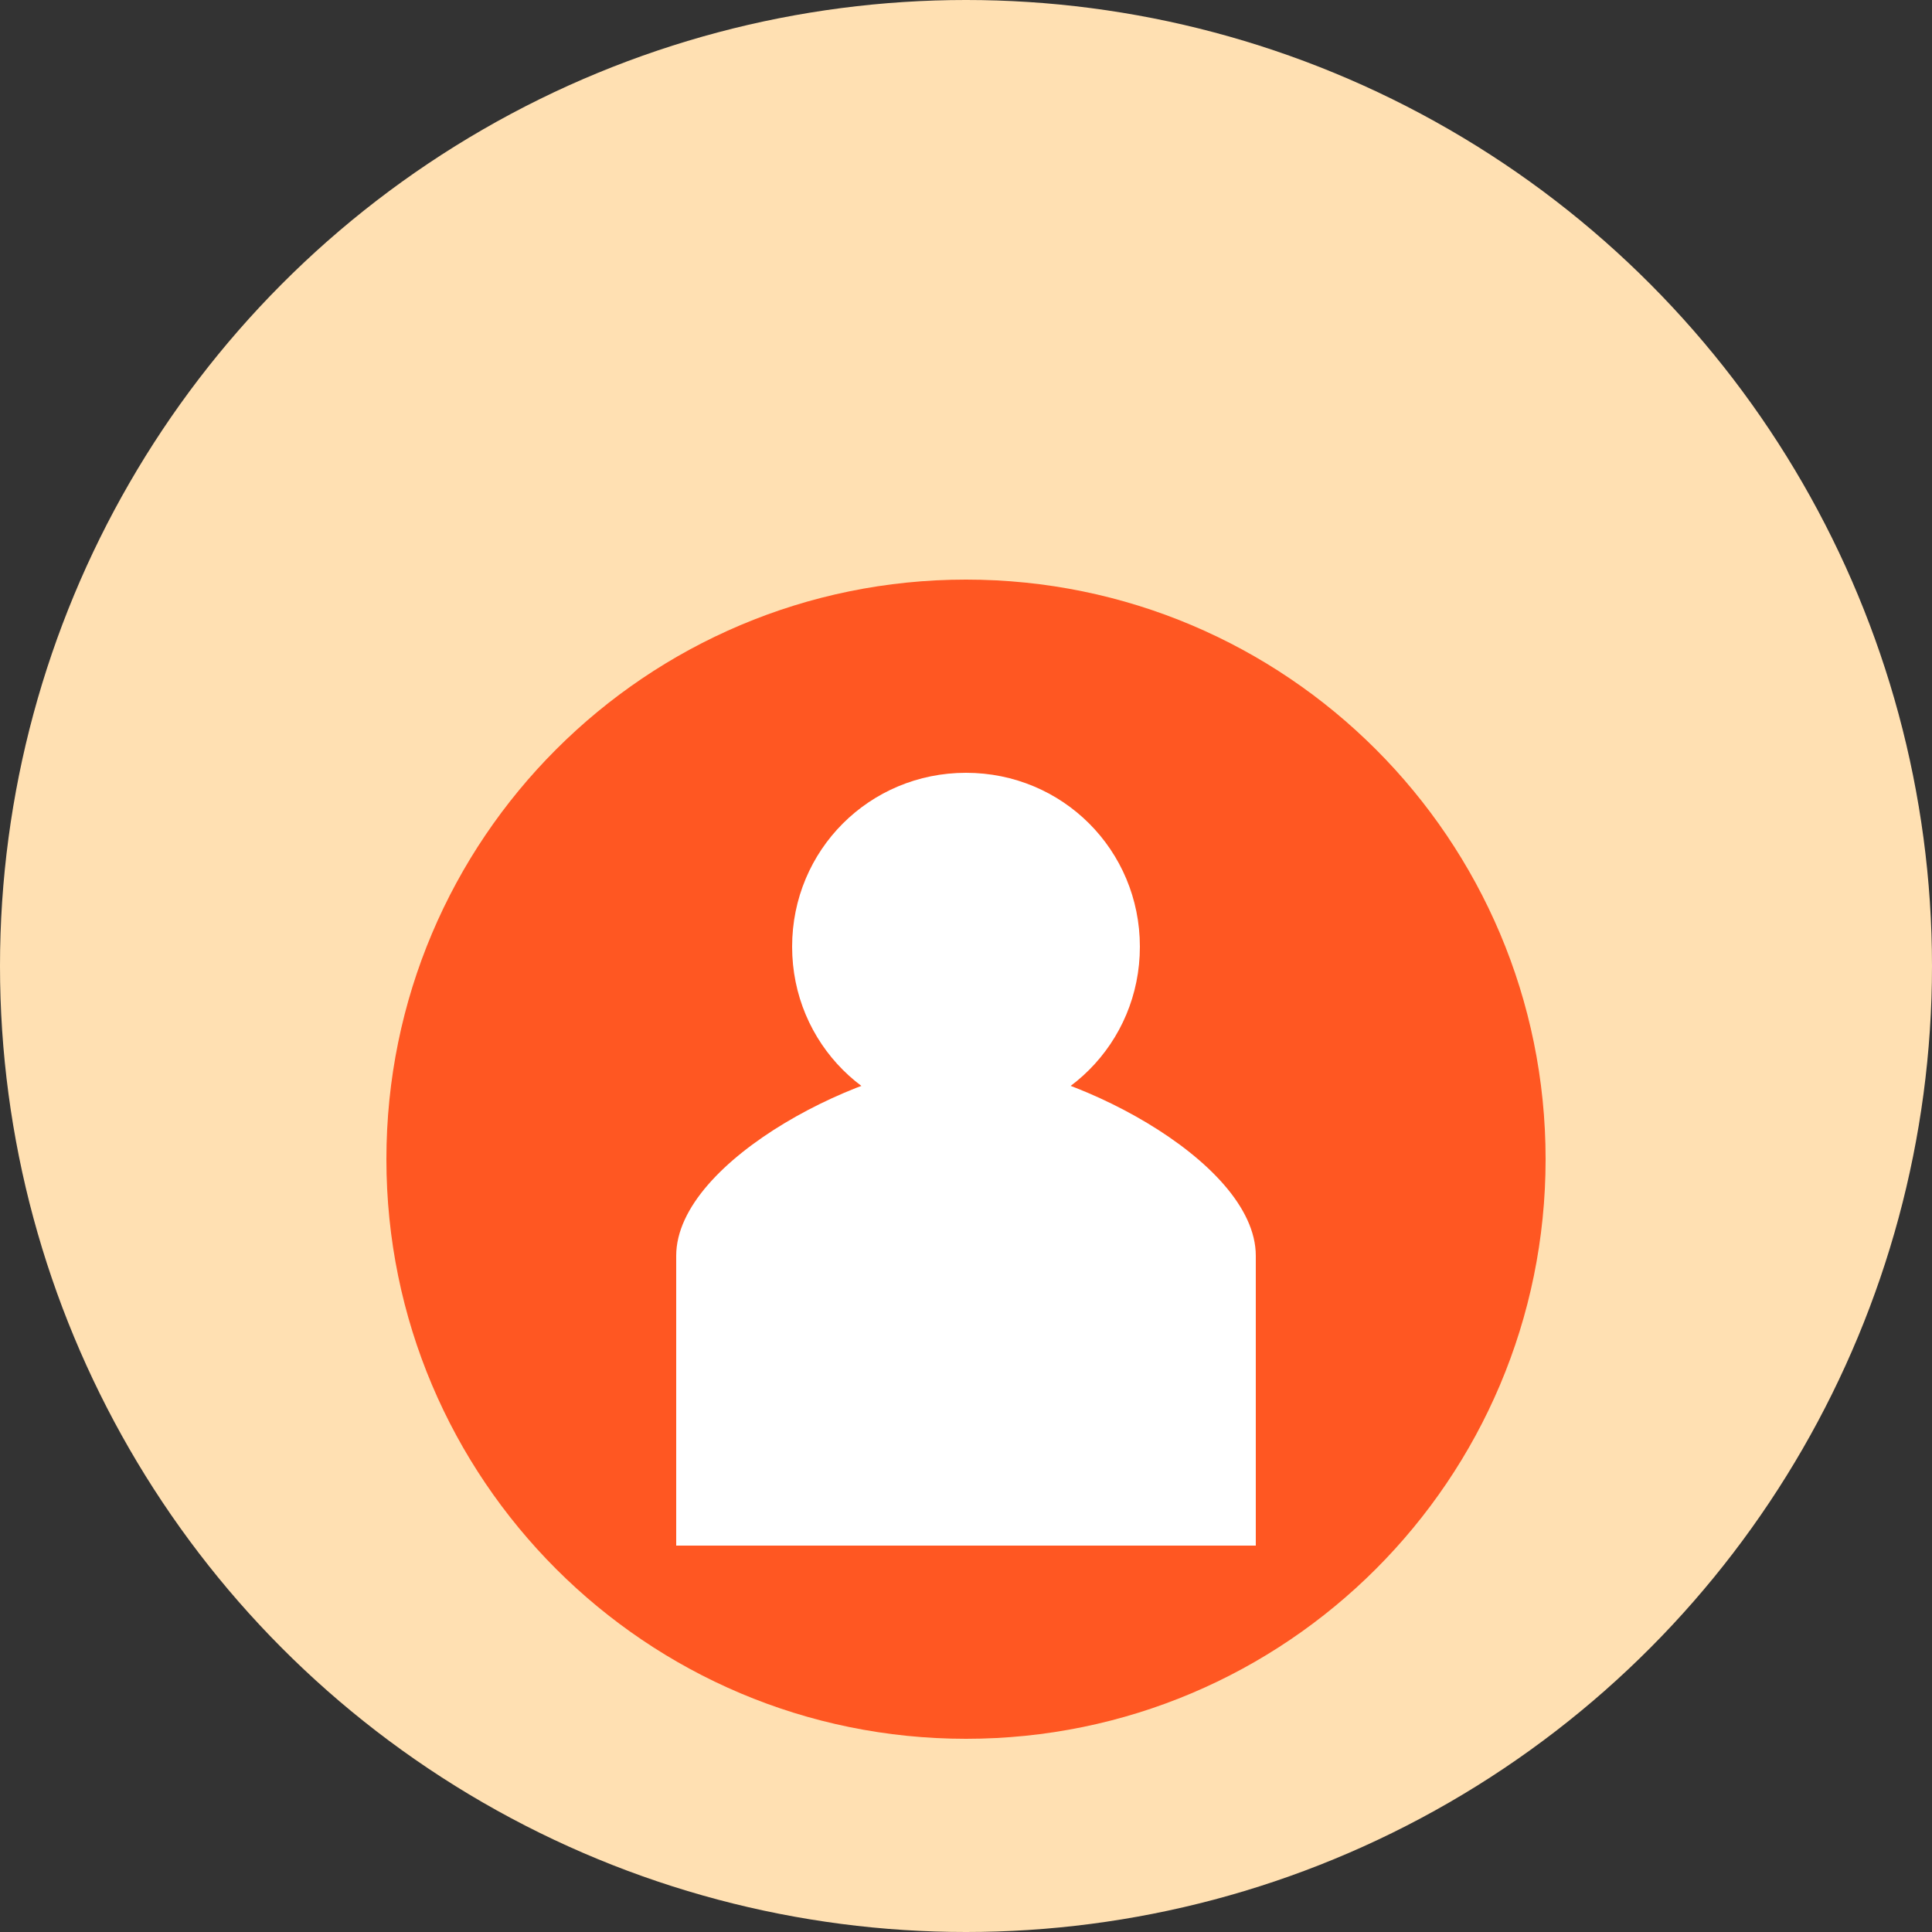 <?xml version="1.0" encoding="UTF-8"?>
<svg width="200px" height="200px" viewBox="0 0 200 200" version="1.1" xmlns="http://www.w3.org/2000/svg">
    <rect x="0" y="0" width="200" height="200" fill="#333333" stroke="none"/>
    <g stroke="none" stroke-width="1" fill="none" fill-rule="evenodd">
        <circle fill="#FFE0B2" cx="100" cy="100" r="100"/>
        <g transform="translate(40, 60)">
            <path d="M60,0 C93.137,0 120,26.863 120,60 C120,93.137 93.137,120 60,120 C26.863,120 0,93.137 0,60 C0,26.863 26.863,0 60,0 Z" fill="#FF5722"/>
            <path d="M60,20 C50,20 42,28 42,38 C42,48 50,56 60,56 C70,56 78,48 78,38 C78,28 70,20 60,20 Z" fill="white"/>
            <path d="M30,70 C30,60 50,50 60,50 C70,50 90,60 90,70 L90,100 L30,100 L30,70 Z" fill="white"/>
        </g>
    </g>
</svg> 
